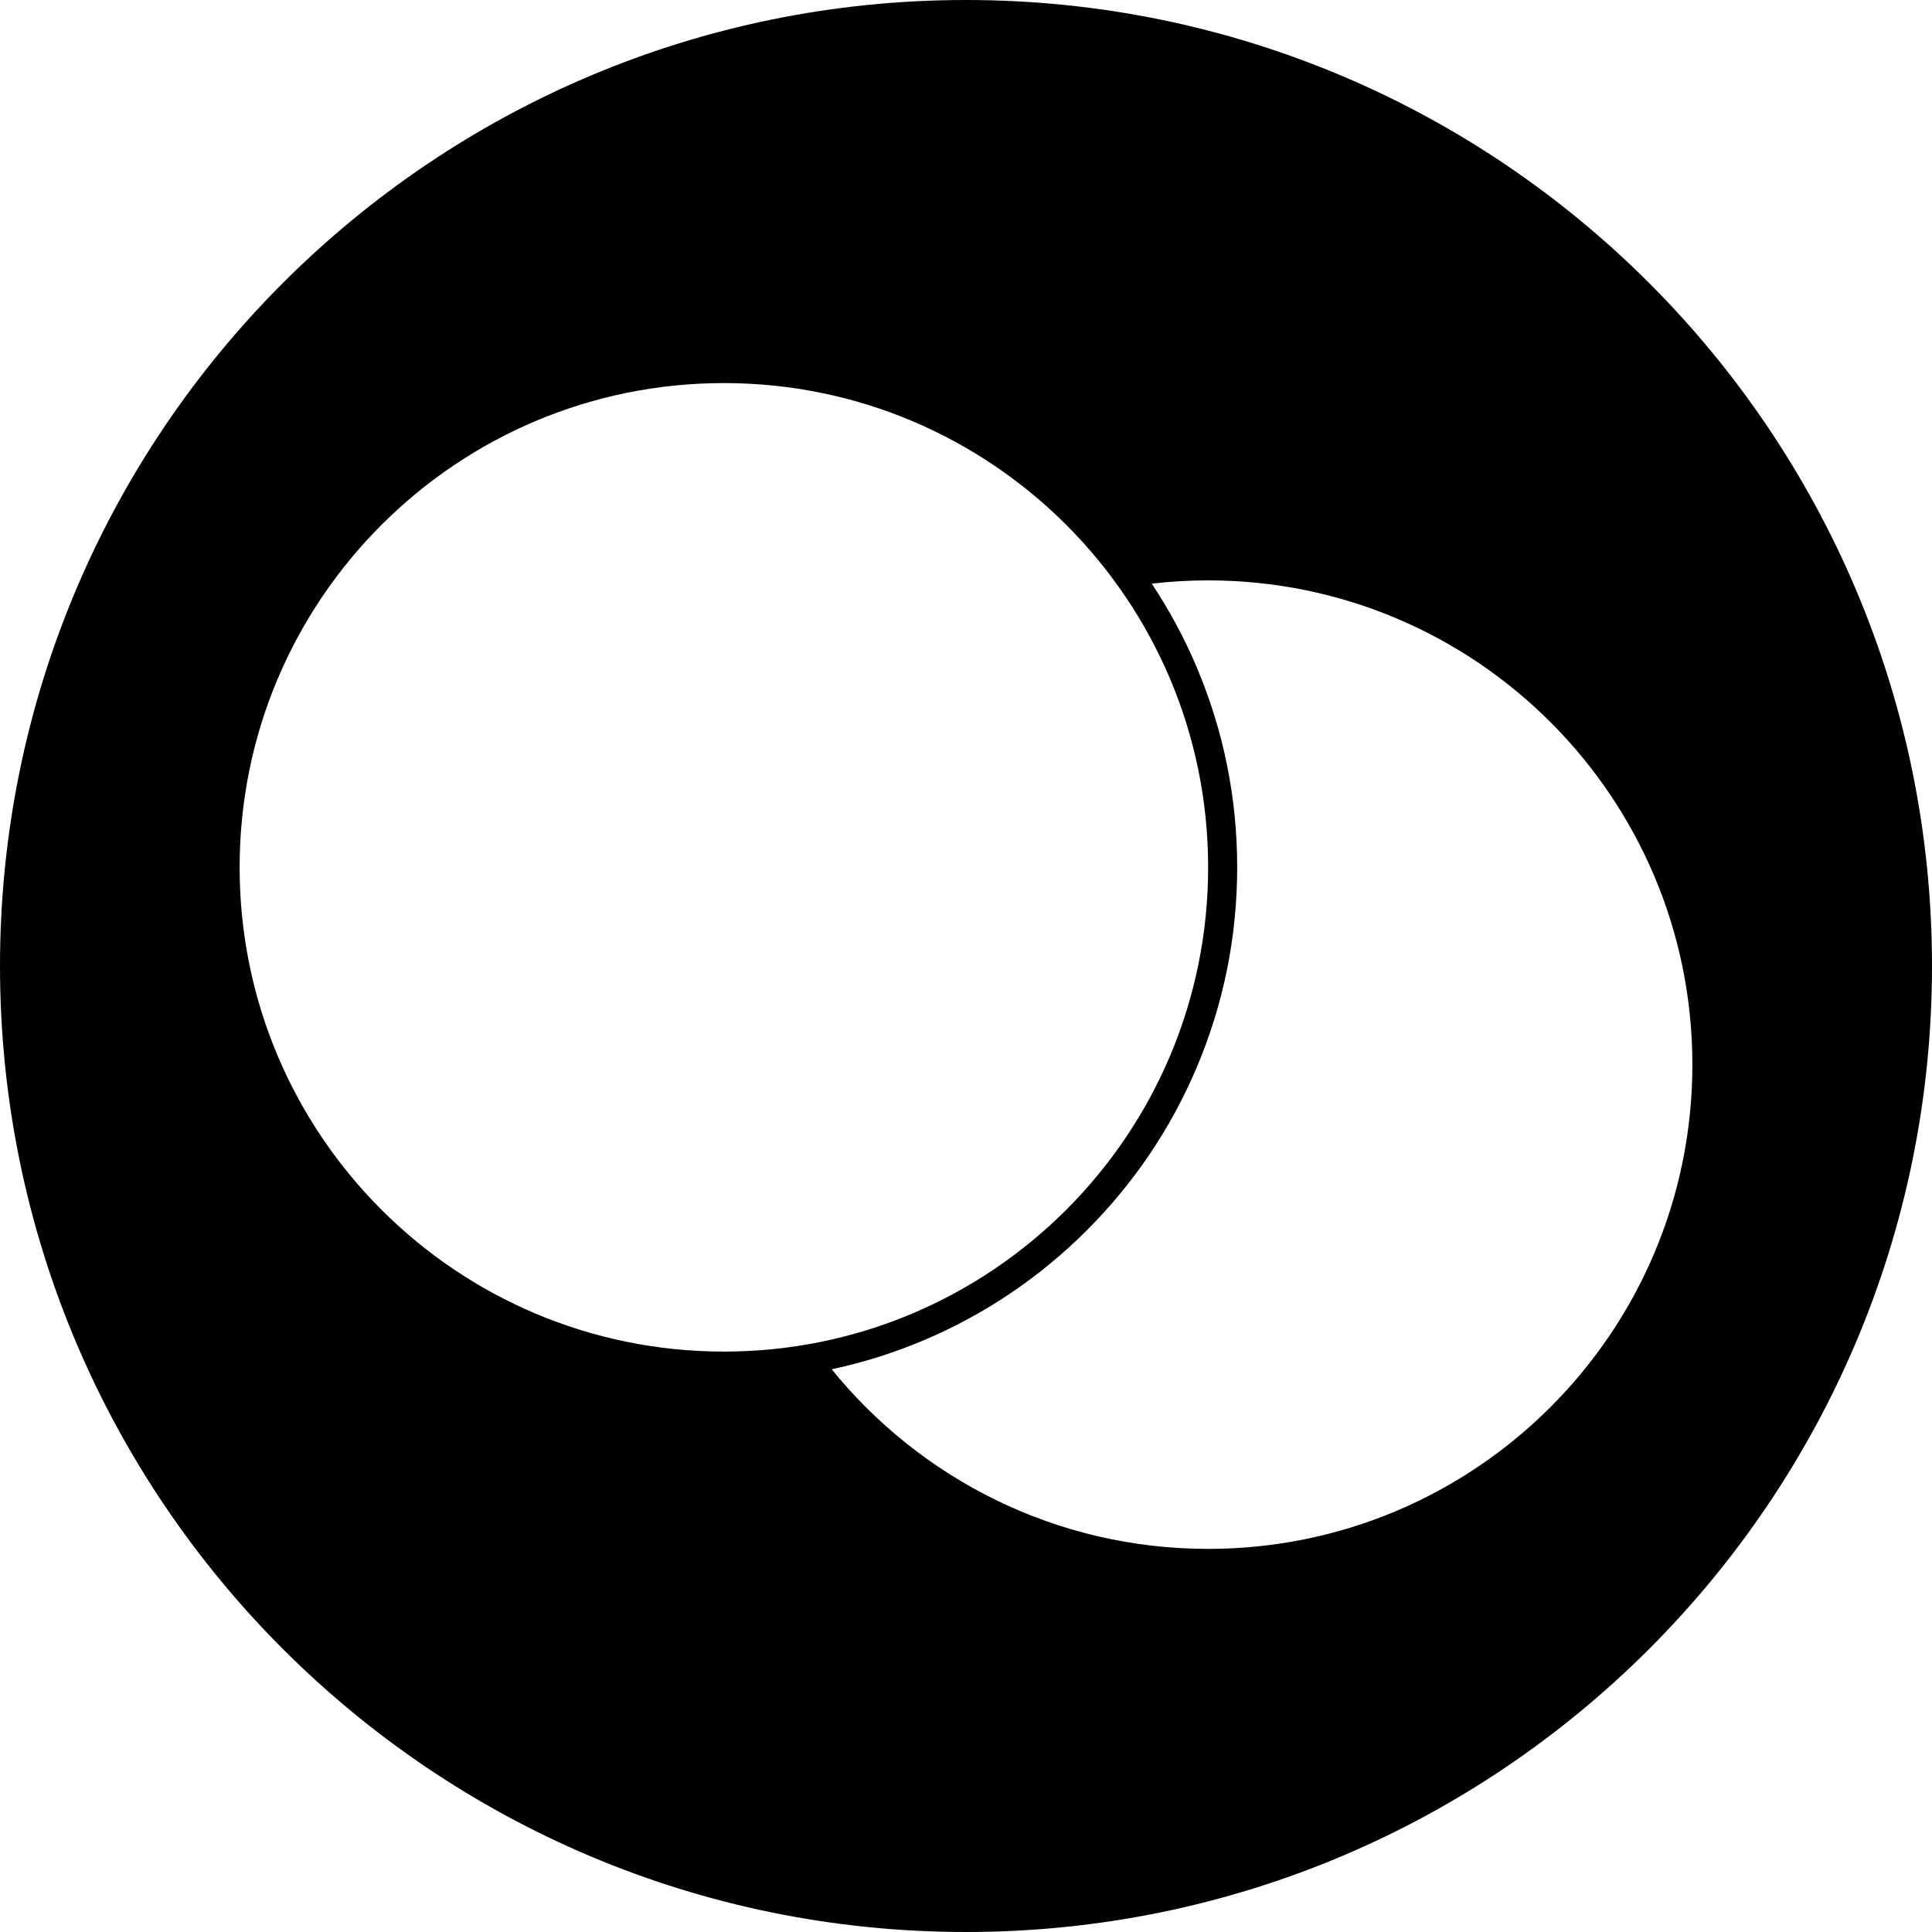 <svg xmlns="http://www.w3.org/2000/svg" viewBox="0 0 1000 1000"><path d="M500,0C223.858,0,0,223.858,0,500s223.858,500,500,500,500-223.858,500-500S776.142,0,500,0ZM124.03,448.928c0-138.43,112.219-250.649,250.649-250.649s250.649,112.219,250.649,250.649-112.217,250.649-250.649,250.649-250.649-112.219-250.649-250.649Zm501.288,352.774c-78.675,0-148.871-36.258-194.825-92.964,16.252-3.476,32.159-8.472,47.609-15.007,31.64-13.382,60.052-32.537,84.447-56.933,24.395-24.395,43.55-52.808,56.933-84.447,13.858-32.765,20.885-67.561,20.885-103.423s-7.027-70.658-20.885-103.423c-6.45-15.25-14.255-29.742-23.327-43.404,9.569-1.109,19.297-1.698,29.163-1.698,138.431,0,250.652,112.219,250.652,250.651s-112.221,250.648-250.652,250.648Z"/></svg>